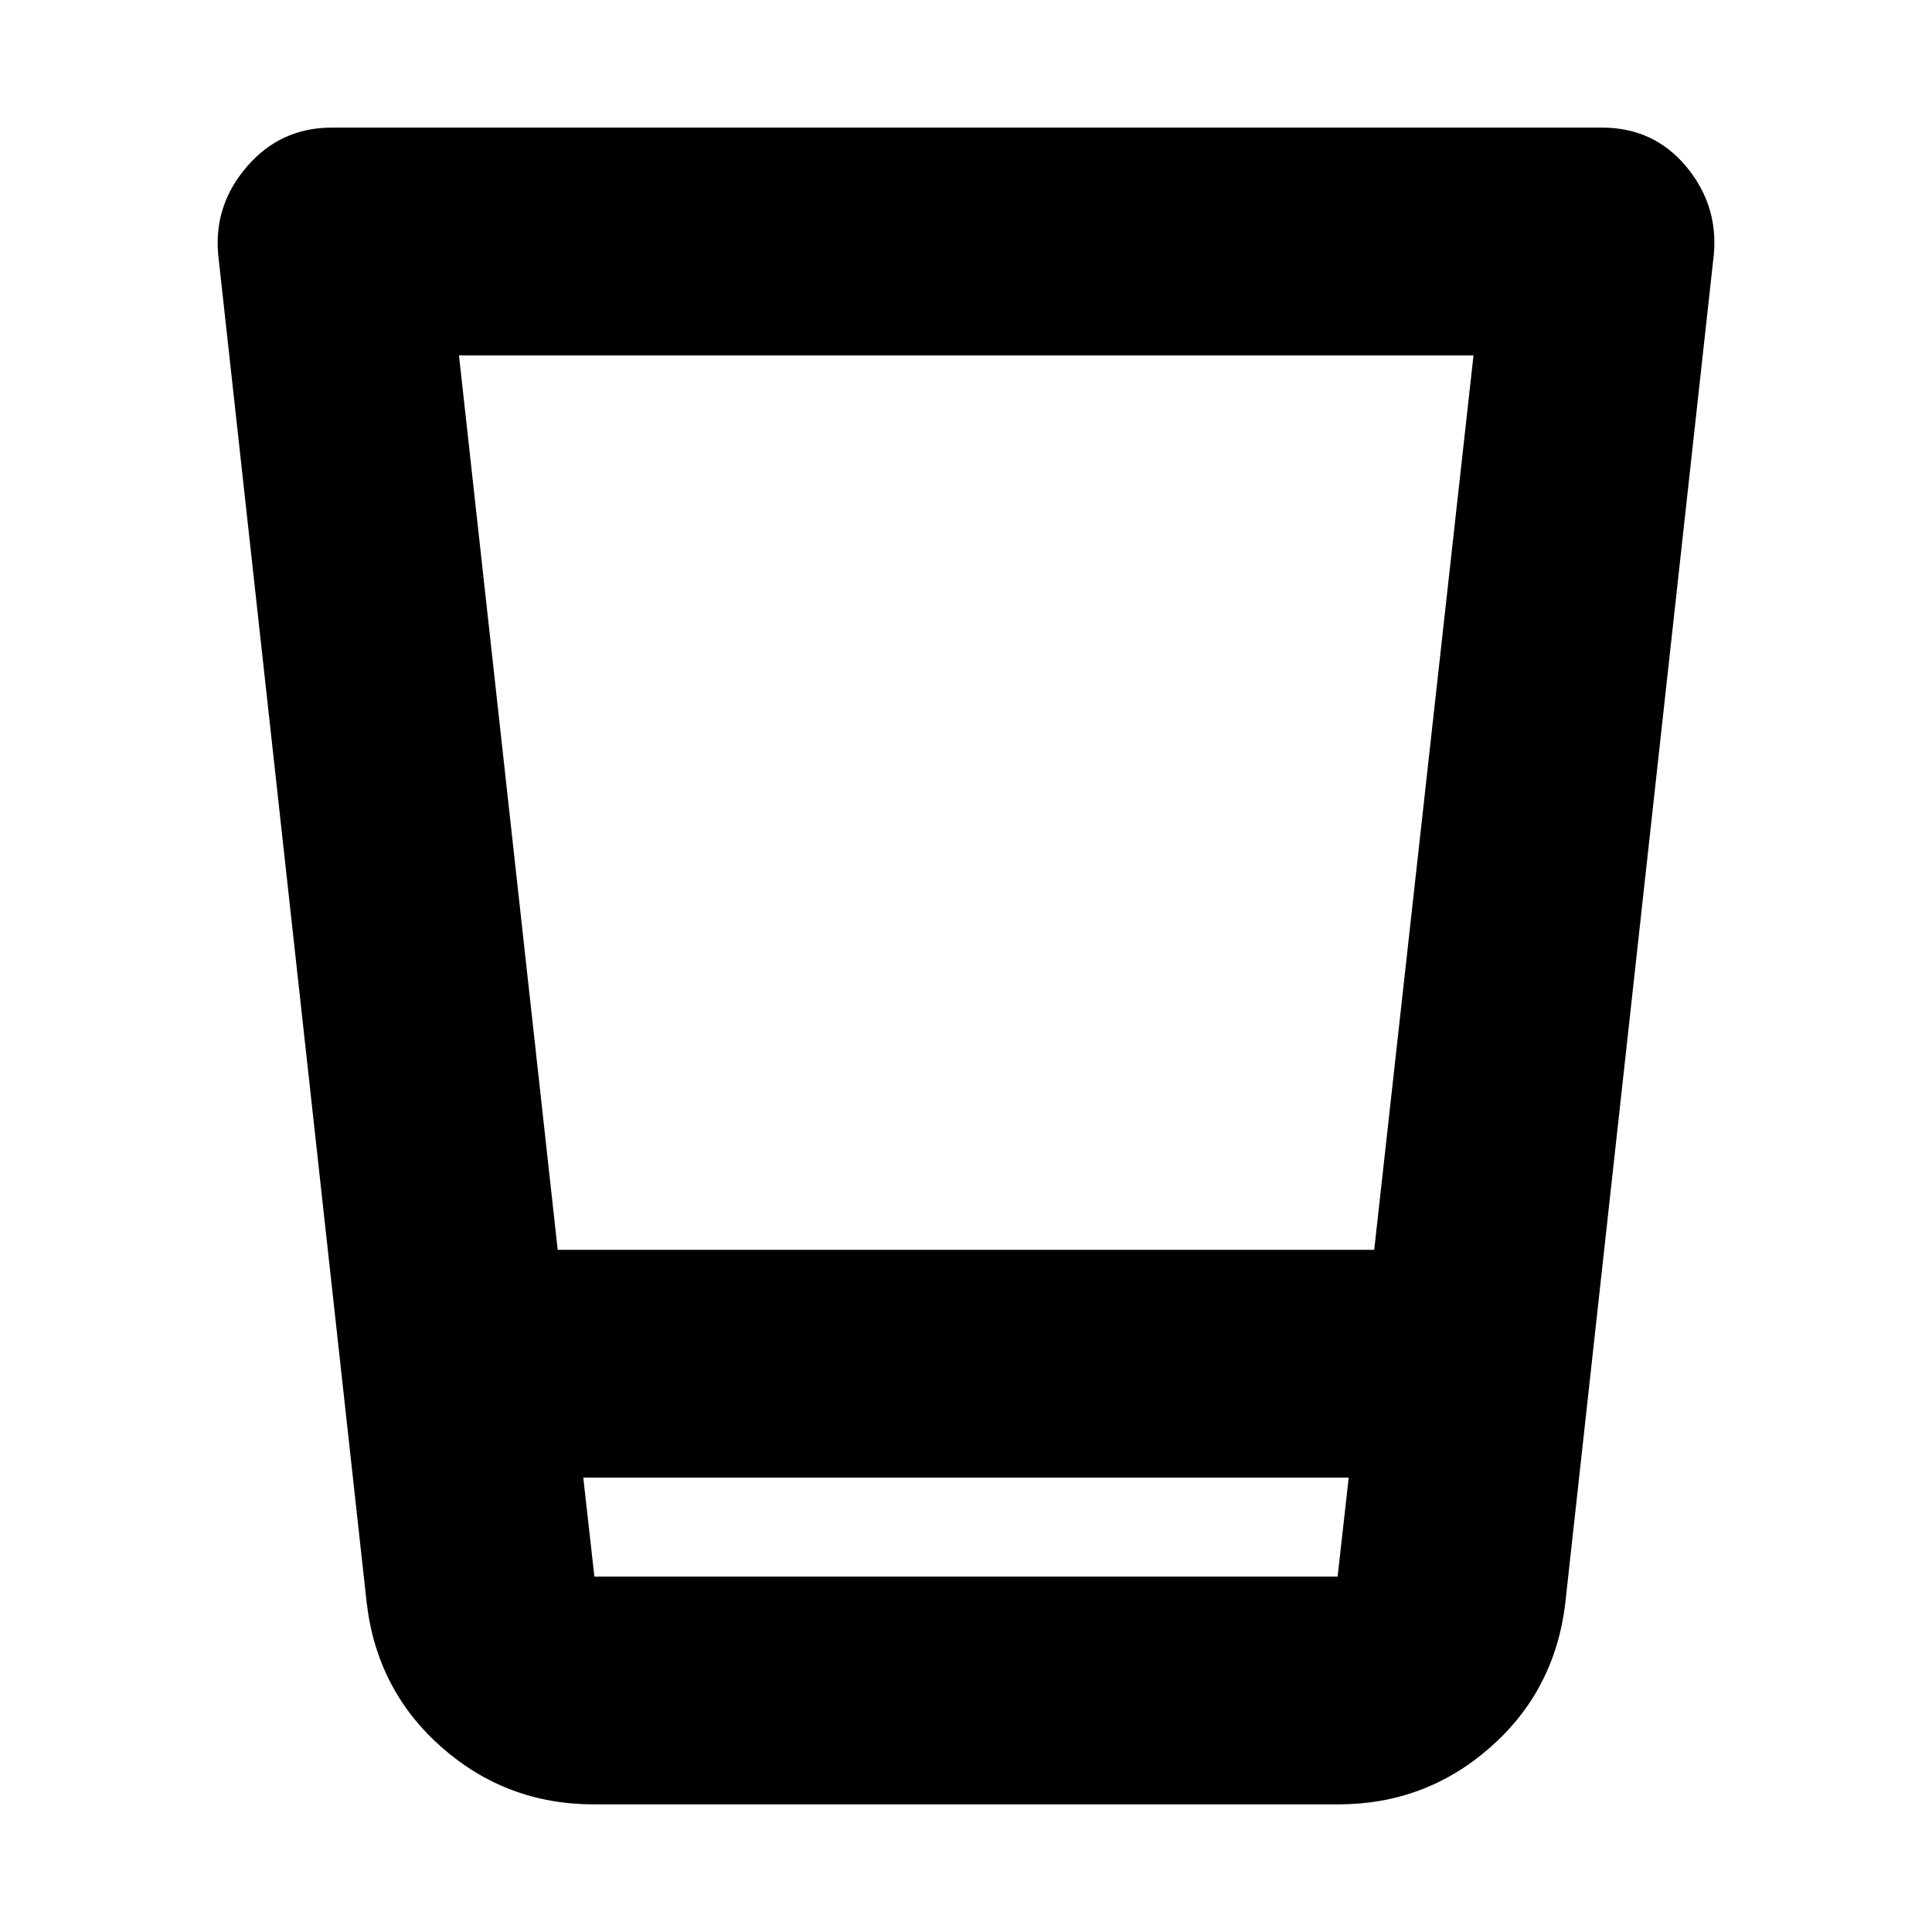 <svg xmlns="http://www.w3.org/2000/svg" height="24" viewBox="0 96 960 960" width="24"><path d="M295.109 992.587q-43.455 0-75.695-28.413-32.24-28.413-37.24-72.044l-73.761-669.652q-2.239-24.674 14.432-43.869 16.67-19.196 41.916-19.196H796q25.674 0 41.75 19.196 16.076 19.195 13.837 43.869L777.826 892.13q-5 43.631-37.24 72.044-32.24 28.413-75.695 28.413H295.109Zm375.065-162.391H289.826l5.522 49.217h369.304l5.522-49.217ZM228.065 272.587l49.054 444.435h405.723l49.332-444.435H228.065Zm436.587 606.826H295.348h369.304Z"/></svg>